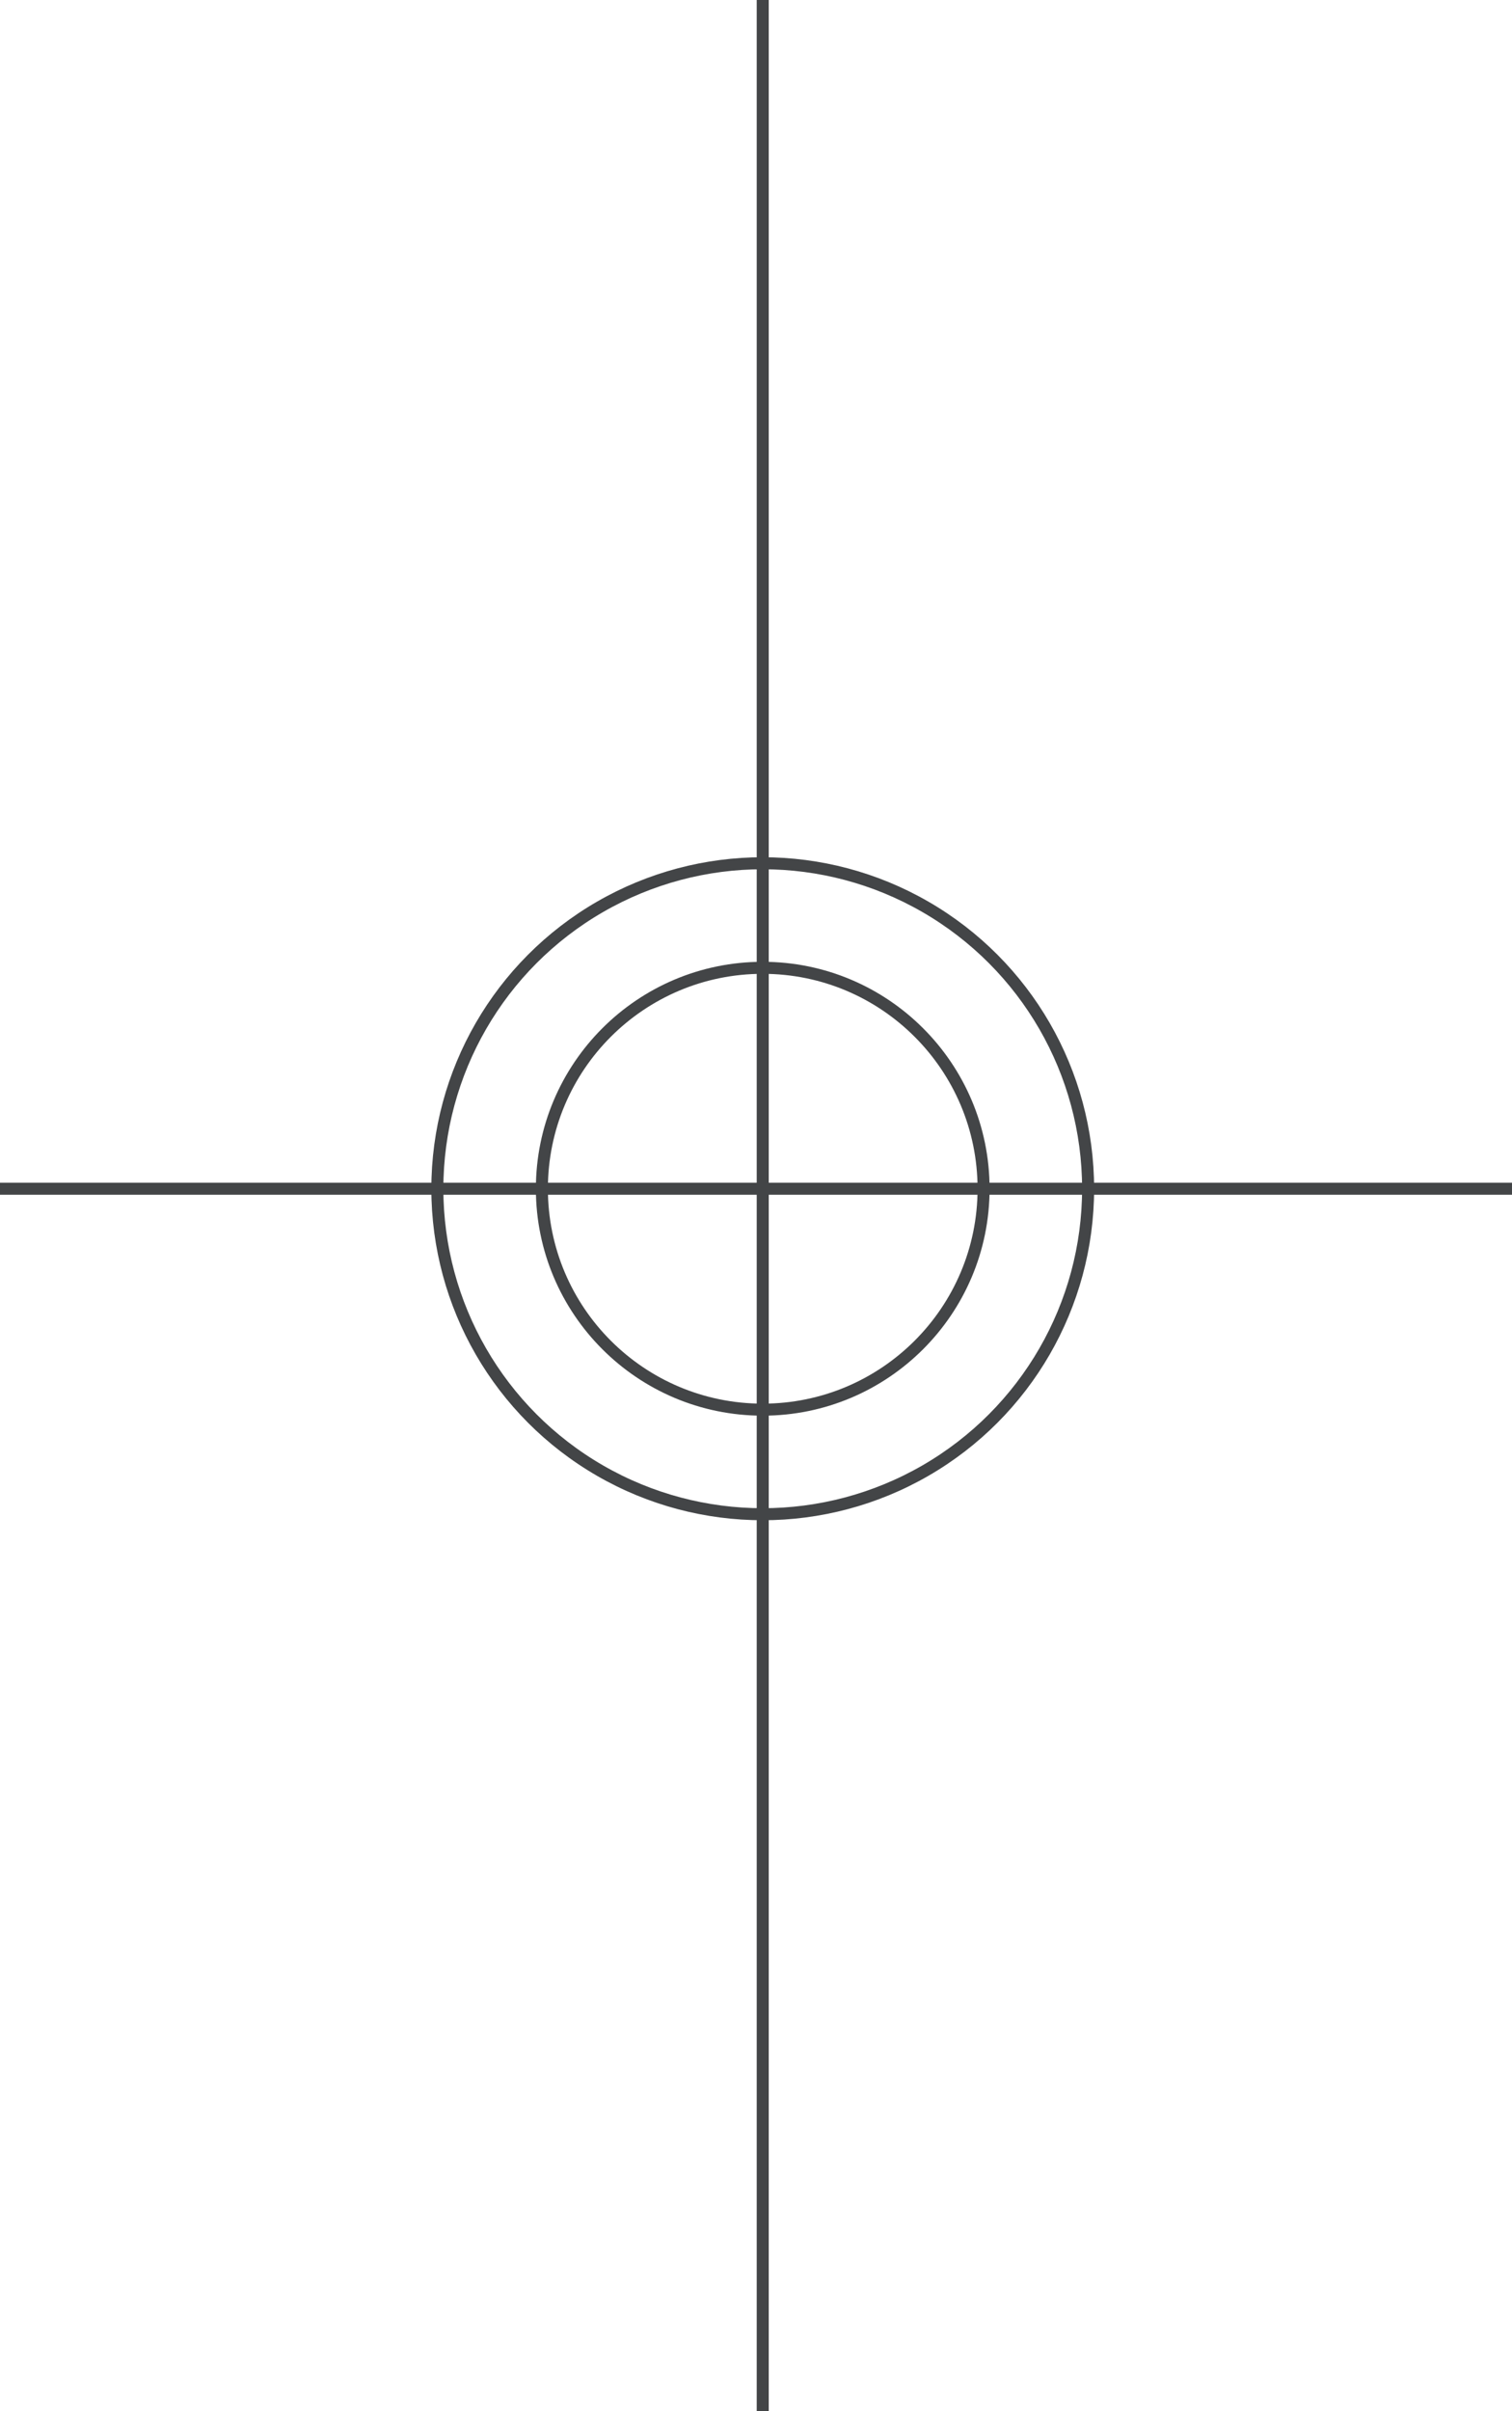 <svg xmlns="http://www.w3.org/2000/svg" viewBox="0 0 62.92 100.3"><defs><style>.cls-1{fill:none;stroke:#434547;stroke-miterlimit:10;stroke-width:0.5px;}</style></defs><g id="Шар_2" data-name="Шар 2"><g id="Layer_1" data-name="Layer 1"><circle class="cls-1" cx="31.74" cy="49.45" r="9.19"/><circle class="cls-1" cx="31.74" cy="49.45" r="13.54"/><line class="cls-1" x1="62.92" y1="49.45" y2="49.45"/><line class="cls-1" x1="31.74" y1="100.3" x2="31.74"/></g></g></svg>
